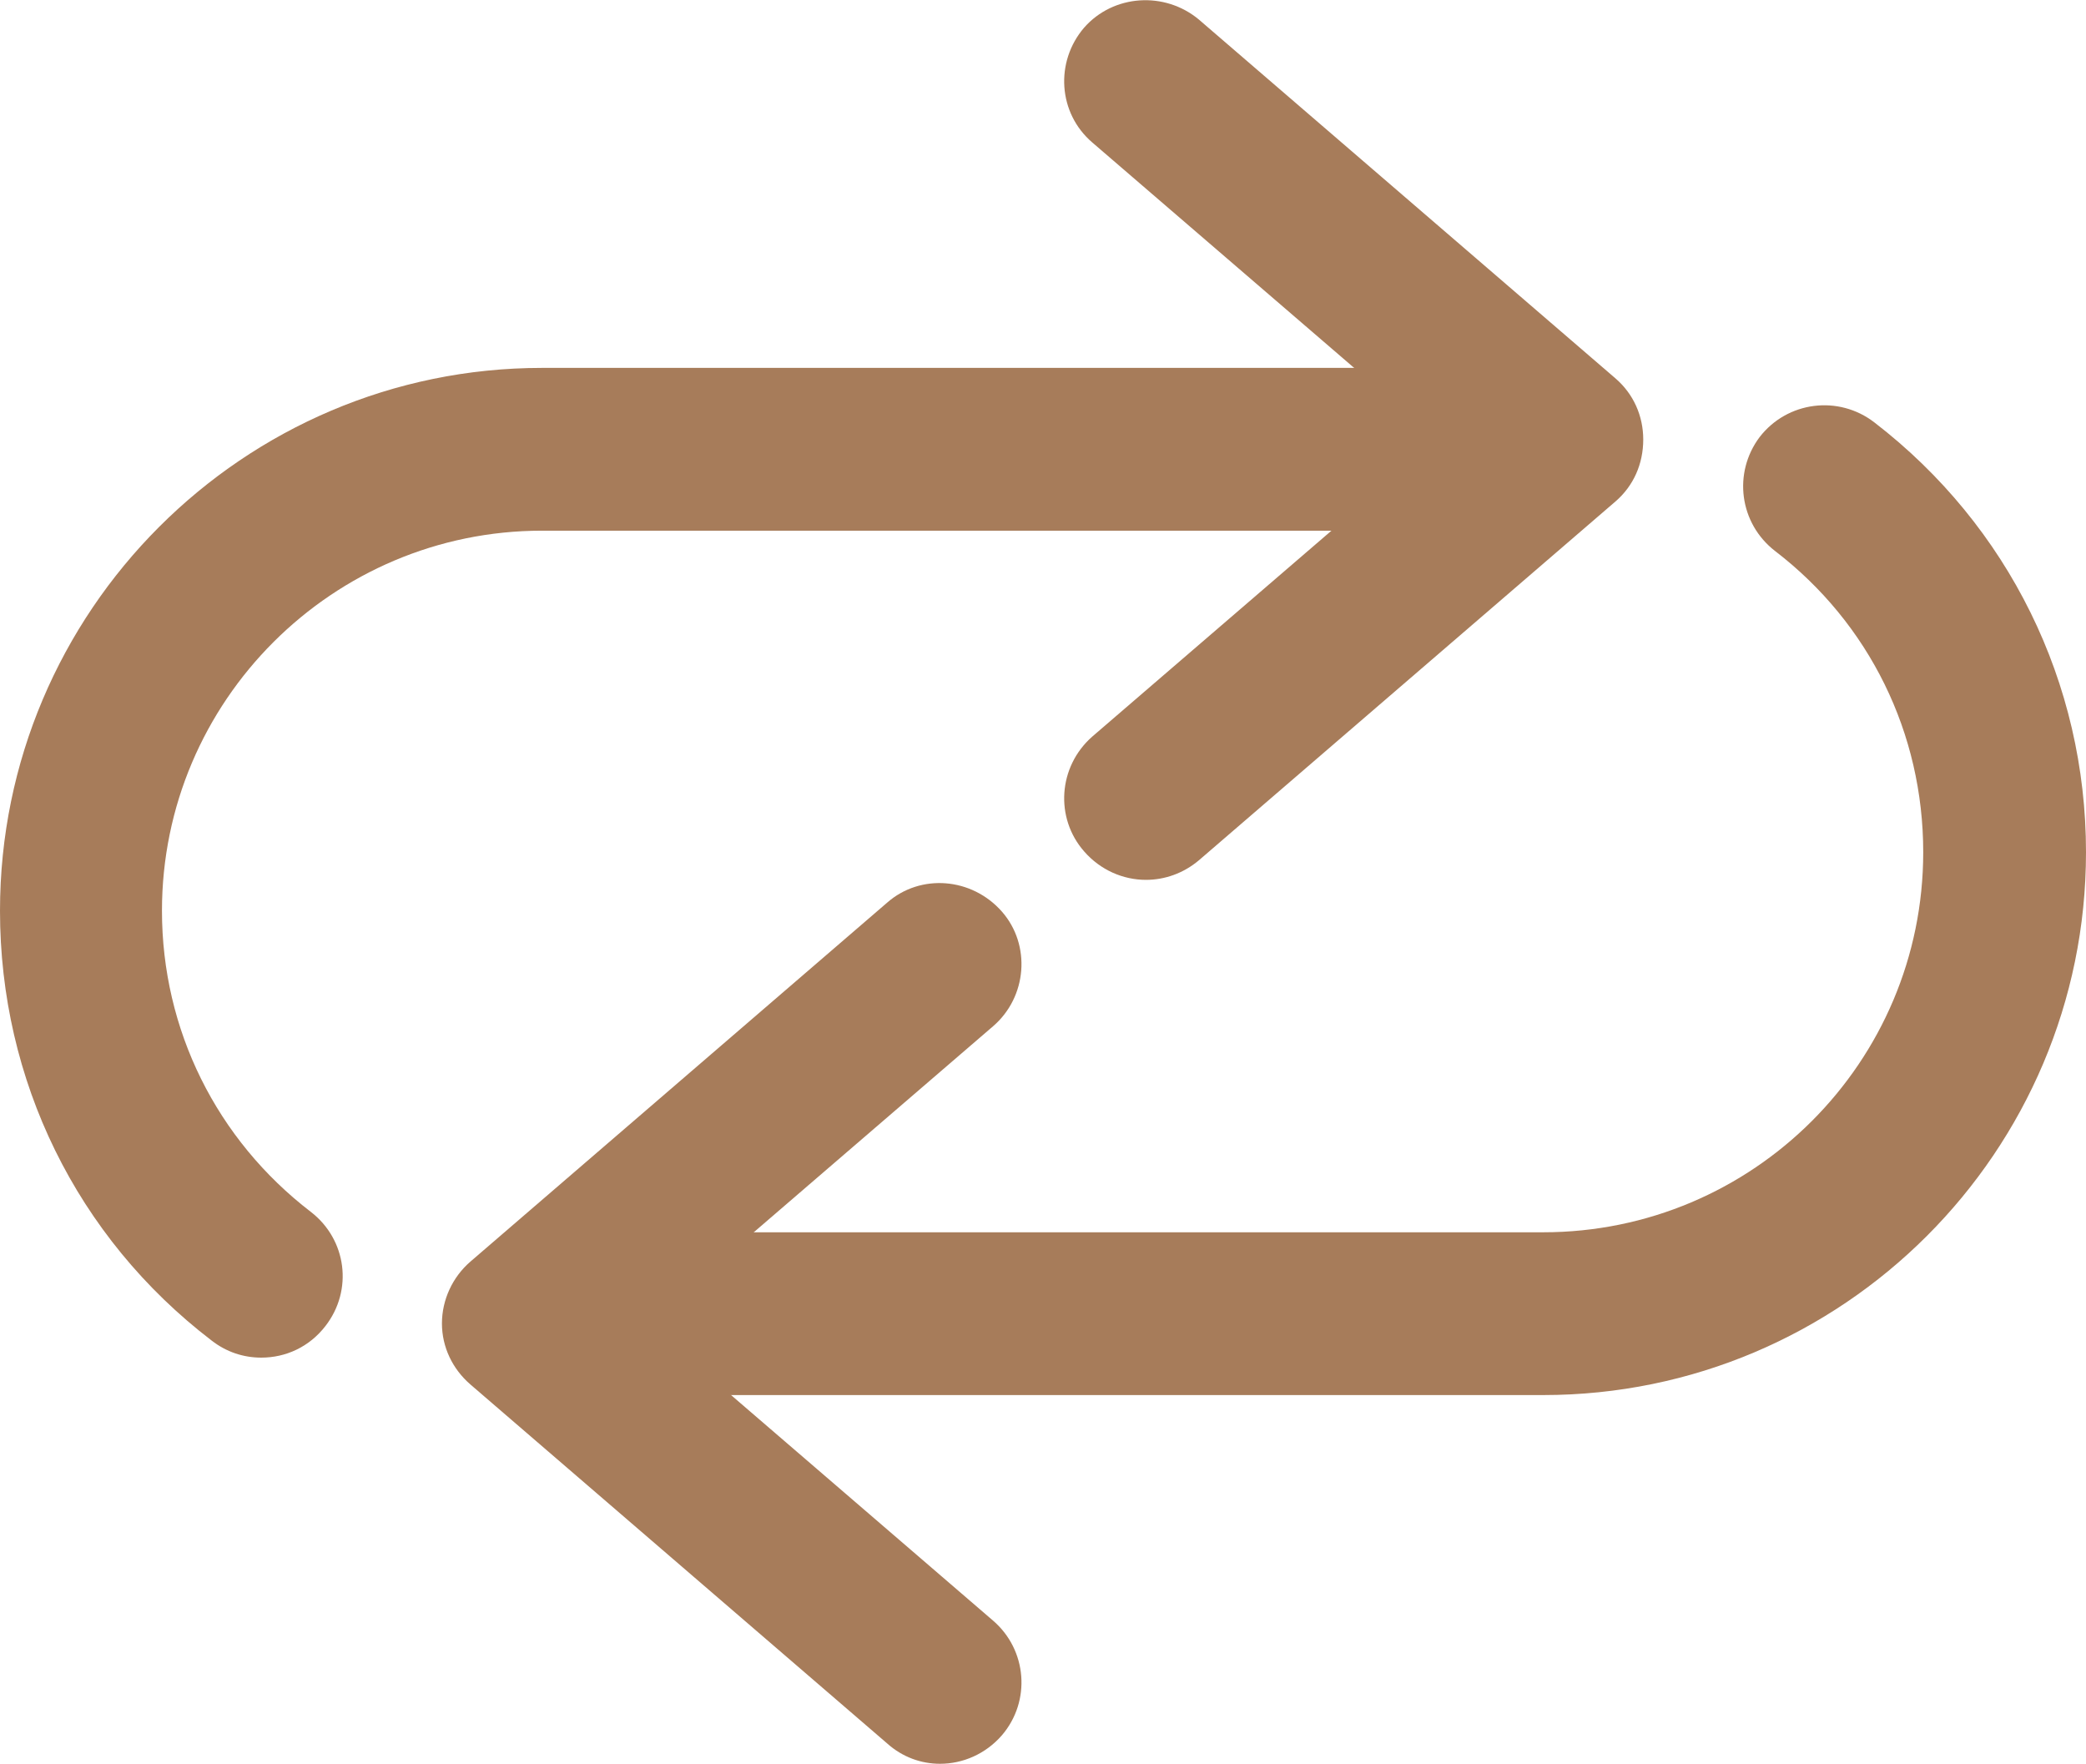 <svg xmlns="http://www.w3.org/2000/svg" width="25.63" height="21.67" viewBox="0 0 25.63 21.67">
	<style type="text/css">
		.st0{fill:#a77c5a;}
	</style>
	<path class="st0" d="M14.08,10.81C13.8,10.81 13.52,10.69 13.32,10.46C12.96,10.05 13,9.42 13.42,9.05L17.66,5.4L13.42,1.75C13,1.39 12.96,0.76 13.32,0.34C13.68,-0.07 14.31,-0.11 14.73,0.24L19.85,4.65C20.07,4.84 20.19,5.11 20.19,5.4C20.19,5.7 20.07,5.97 19.85,6.16L14.73,10.57C14.54,10.73 14.31,10.81 14.08,10.81"/>
	<path class="st0" d="M3.21,16.68C2.99,16.68 2.78,16.61 2.6,16.47C0.94,15.2 0,13.27 0,11.19C0,7.51 2.99,4.52 6.66,4.52L18.33,4.52C18.88,4.52 19.33,4.97 19.33,5.52C19.33,6.07 18.88,6.52 18.33,6.52L6.66,6.52C4.09,6.52 1.99,8.61 1.99,11.19C1.99,12.65 2.66,14 3.82,14.89C4.26,15.23 4.34,15.85 4,16.29C3.8,16.55 3.51,16.68 3.21,16.68"/>
	<path class="st0" d="M11.55,21.67C11.32,21.67 11.09,21.59 10.9,21.42L5.78,17.01C5.56,16.82 5.43,16.55 5.43,16.26C5.43,15.97 5.56,15.69 5.78,15.5L10.9,11.09C11.31,10.73 11.94,10.78 12.31,11.2C12.67,11.61 12.62,12.25 12.2,12.61L7.96,16.26L12.2,19.91C12.62,20.27 12.67,20.9 12.31,21.32C12.11,21.55 11.83,21.67 11.55,21.67"/>
	<path class="st0" d="M18.96,17.14L7.3,17.14C6.74,17.14 6.3,16.69 6.3,16.14C6.3,15.59 6.74,15.14 7.3,15.14L18.96,15.14C21.54,15.14 23.63,13.05 23.63,10.47C23.63,9.01 22.97,7.66 21.81,6.77C21.37,6.43 21.29,5.81 21.62,5.37C21.96,4.93 22.59,4.85 23.03,5.19C24.68,6.46 25.63,8.39 25.63,10.47C25.63,14.15 22.64,17.14 18.96,17.14"/>
</svg>